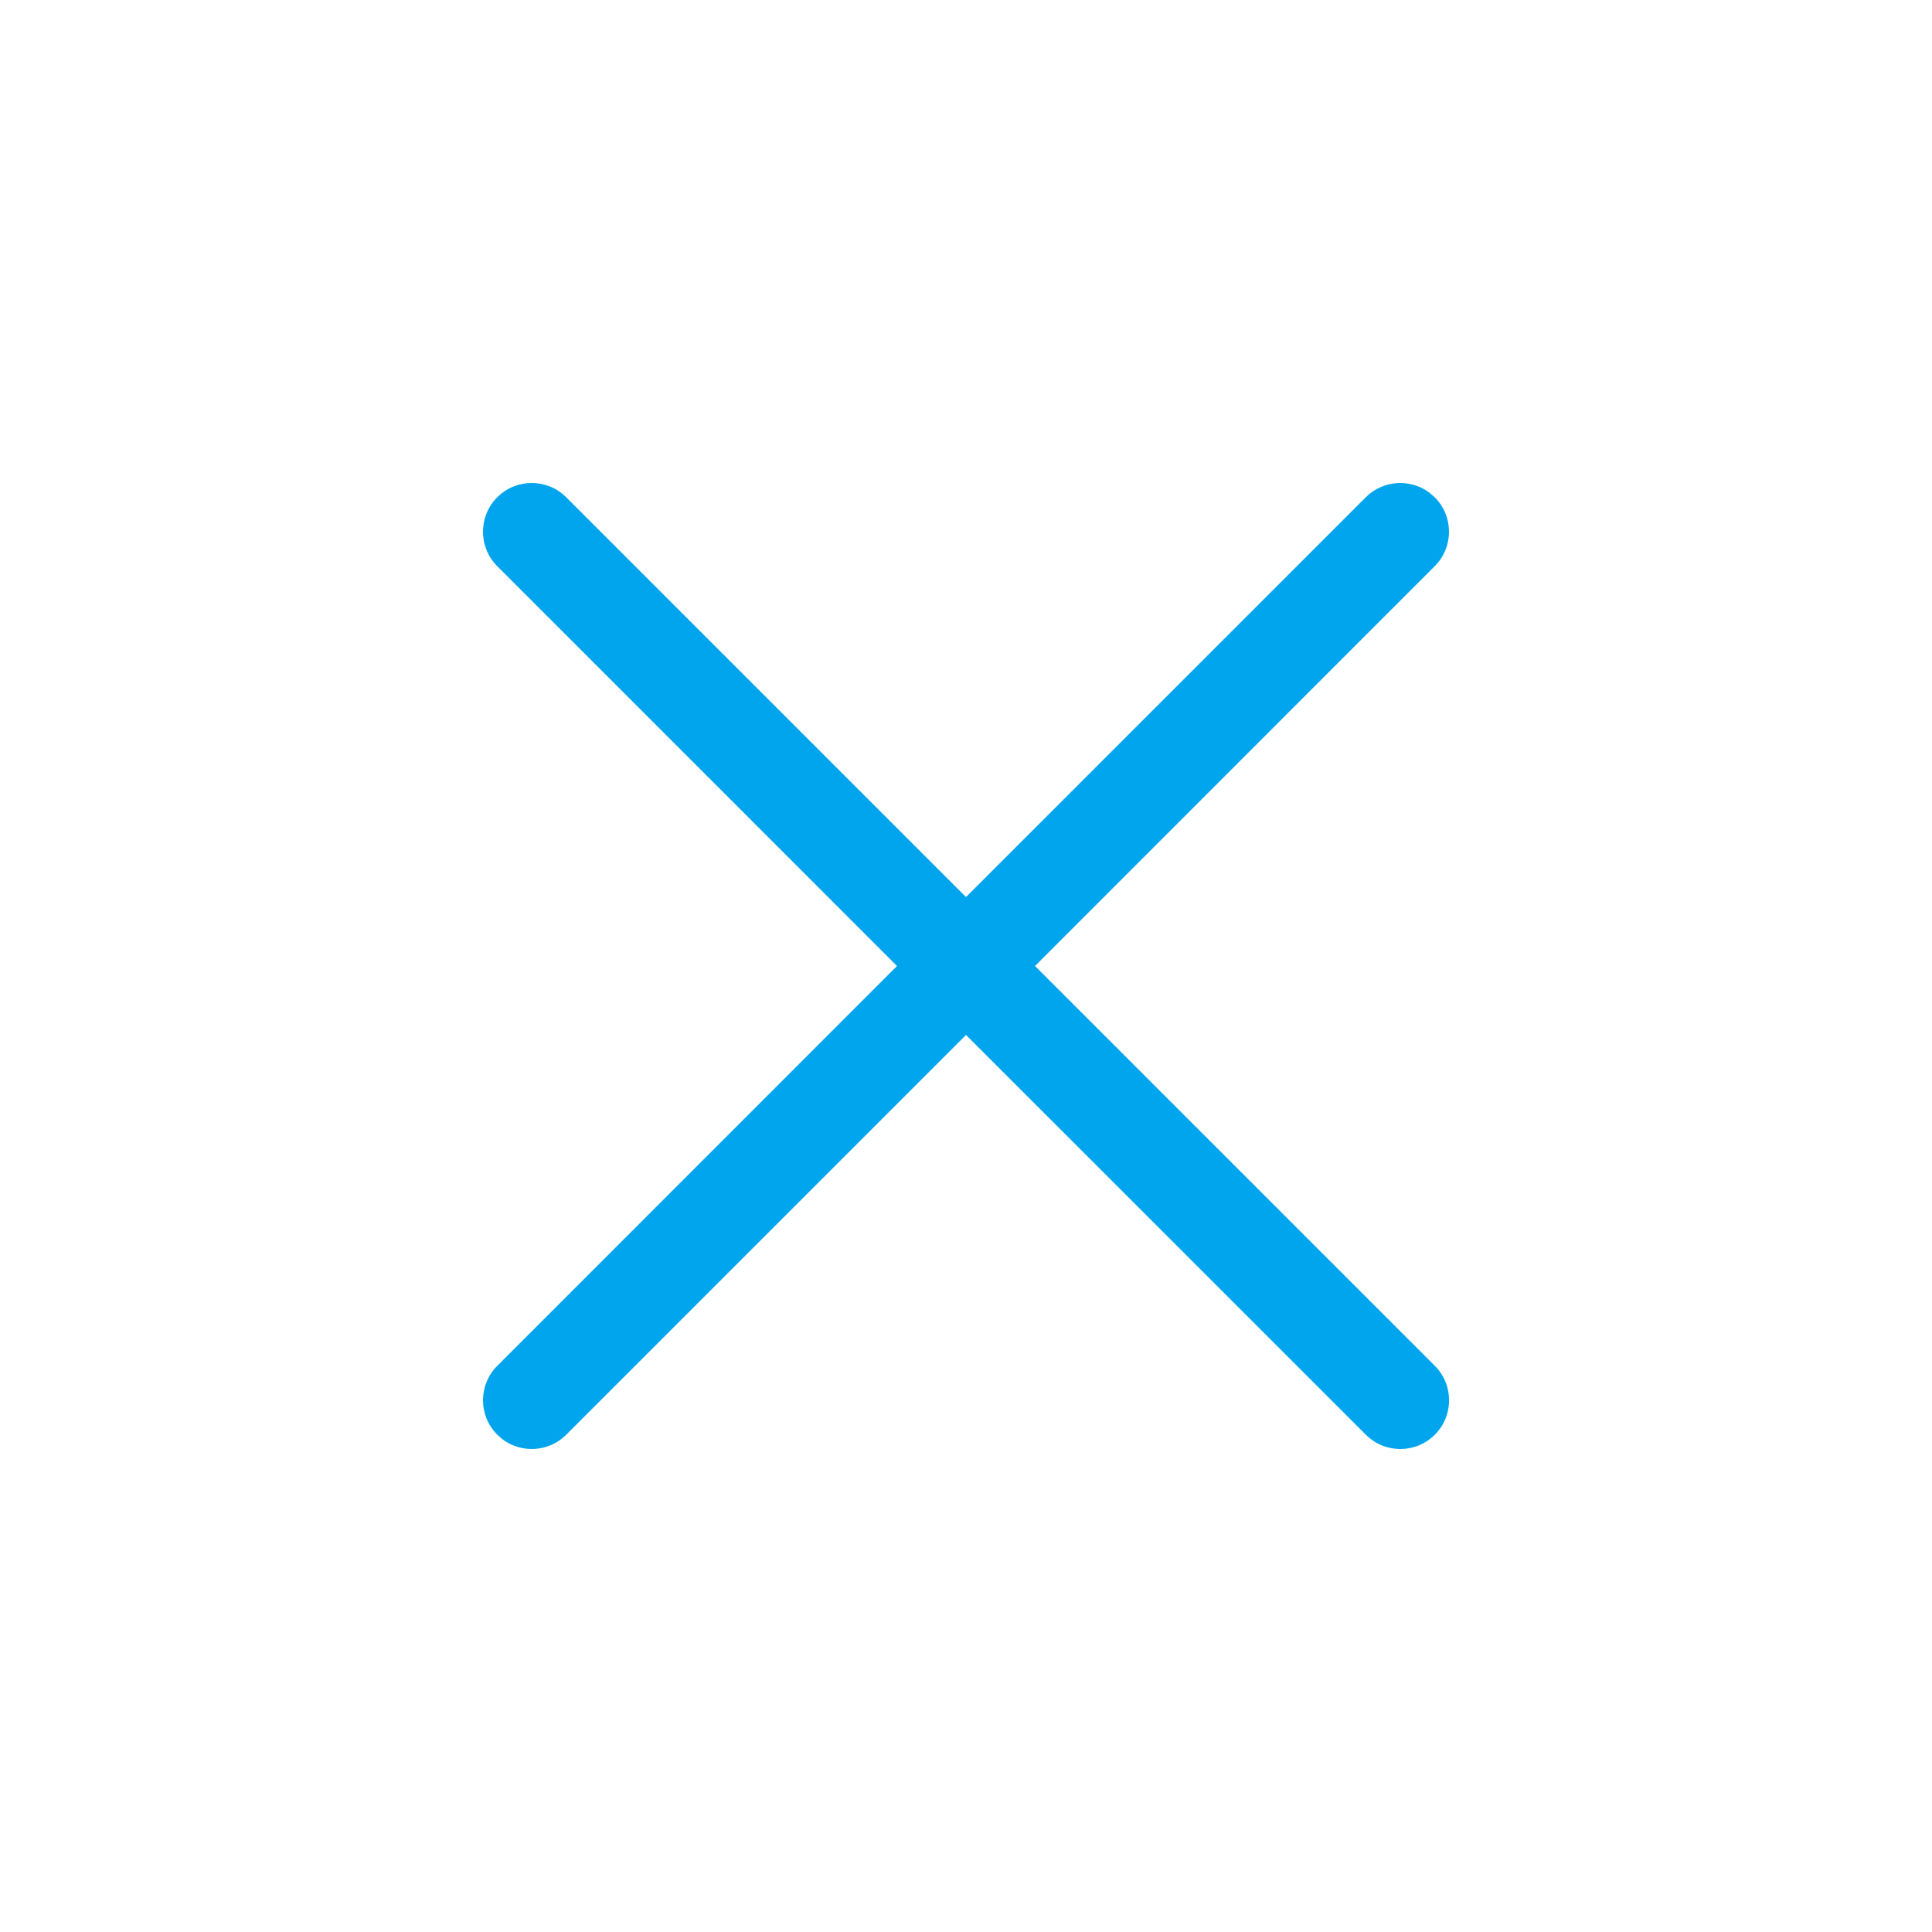 <svg xmlns="http://www.w3.org/2000/svg" width="32" height="32" viewBox="0 0 32 32">
    <g fill="none" fill-rule="evenodd">
        <g fill="#00A5ED" fill-rule="nonzero">
            <g>
                <g>
                    <g>
                        <path d="M9.378 8.236L16 14.858l6.622-6.622c.286-.286.735-.312 1.051-.078l.09.078c.316.316.316.827 0 1.142L17.143 16l6.622 6.622c.315.315.315.826 0 1.142-.316.315-.827.315-1.142 0L16 17.142l-6.622 6.622c-.286.286-.735.312-1.051.078l-.09-.078c-.316-.316-.316-.827 0-1.142L14.857 16 8.236 9.378c-.315-.315-.315-.826 0-1.142.316-.315.827-.315 1.142 0z" transform="translate(-1224, -305) translate(635, 276) translate(50, 29) translate(539, 0)"/>
                    </g>
                </g>
            </g>
        </g>
    </g>
</svg>
